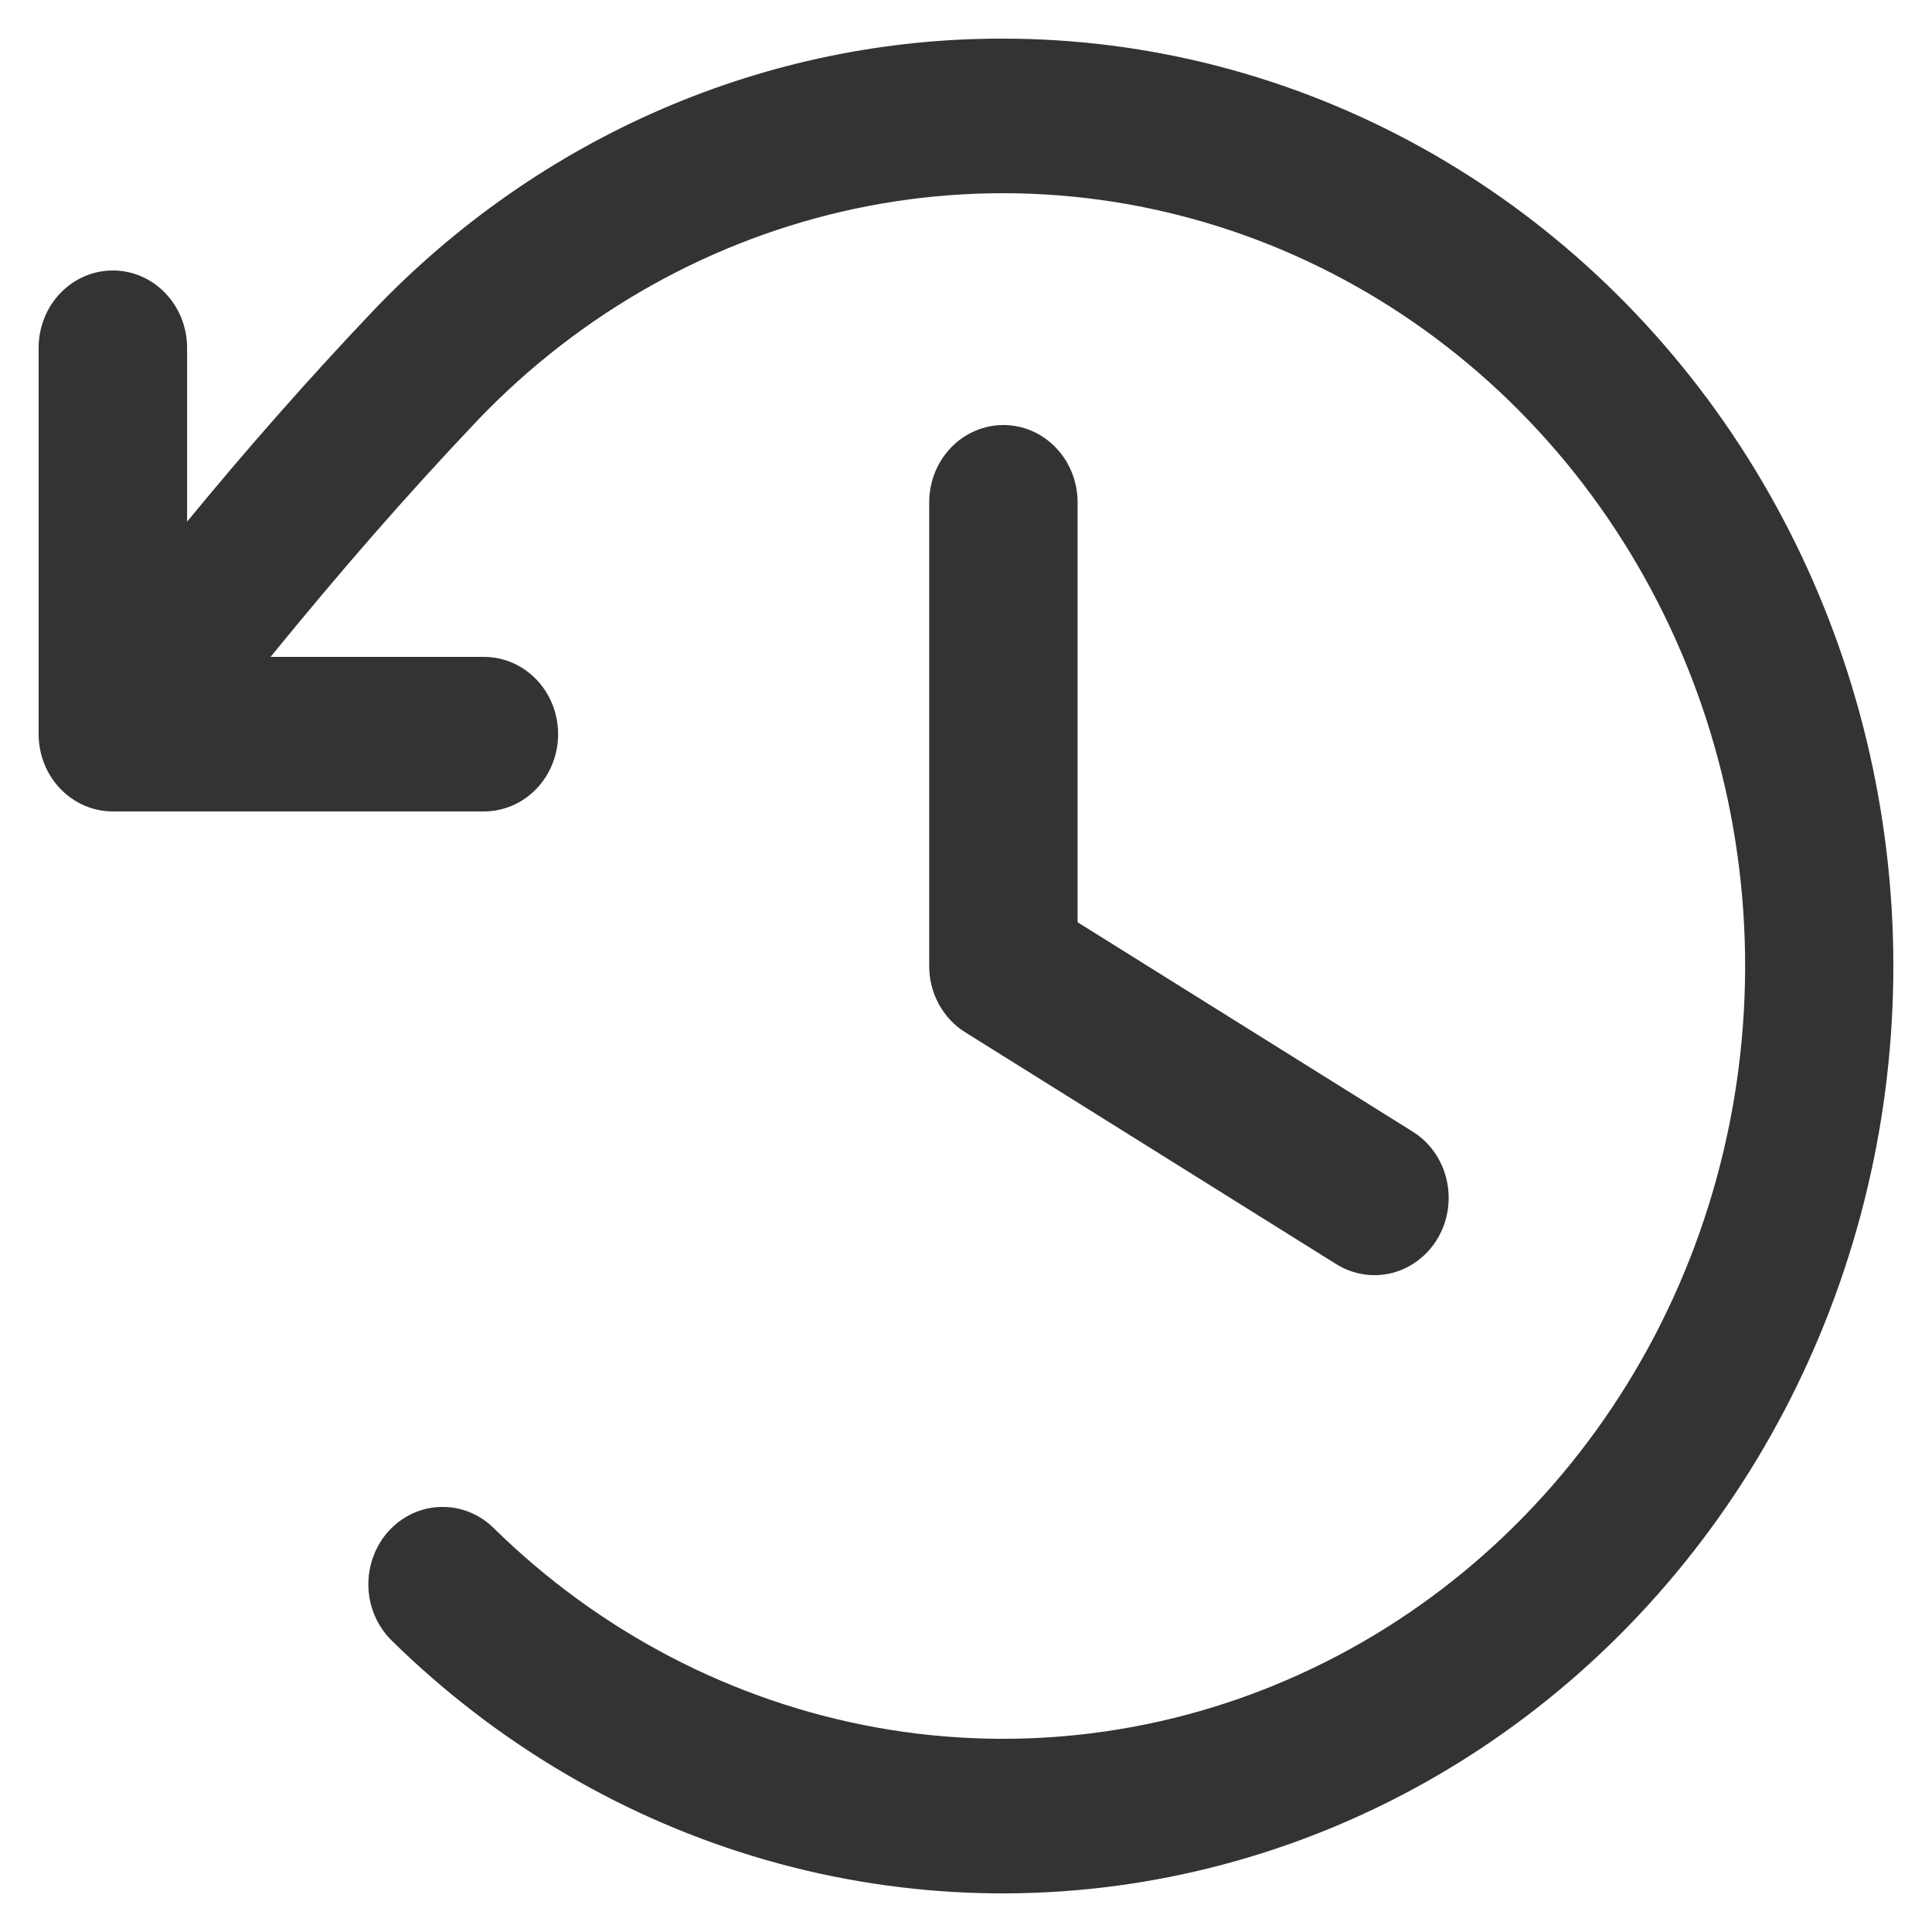 <svg width="25" height="25" viewBox="0 0 25 25" fill="none" xmlns="http://www.w3.org/2000/svg">
    <path d="M13.944 6.5V11.934L18.28 14.643C18.498 14.779 18.656 15 18.717 15.258C18.779 15.515 18.74 15.788 18.609 16.015C18.478 16.242 18.265 16.406 18.018 16.471C17.771 16.535 17.509 16.494 17.291 16.358L12.489 13.357C12.347 13.269 12.23 13.143 12.148 12.993C12.066 12.842 12.024 12.673 12.024 12.5V6.5C12.024 6.235 12.125 5.98 12.305 5.793C12.485 5.605 12.729 5.5 12.984 5.5C13.239 5.5 13.483 5.605 13.663 5.793C13.843 5.98 13.944 6.235 13.944 6.5ZM12.984 0.5C11.469 0.496 9.968 0.805 8.569 1.409C7.17 2.013 5.899 2.9 4.831 4.019C3.958 4.939 3.183 5.824 2.421 6.75V4.5C2.421 4.235 2.319 3.98 2.139 3.793C1.959 3.605 1.715 3.5 1.46 3.5C1.206 3.5 0.961 3.605 0.781 3.793C0.601 3.98 0.5 4.235 0.5 4.5V9.5C0.5 9.765 0.601 10.02 0.781 10.207C0.961 10.395 1.206 10.5 1.46 10.5H6.262C6.516 10.5 6.761 10.395 6.941 10.207C7.121 10.02 7.222 9.765 7.222 9.5C7.222 9.235 7.121 8.98 6.941 8.793C6.761 8.605 6.516 8.5 6.262 8.5H3.501C4.359 7.448 5.214 6.456 6.189 5.429C7.523 4.039 9.222 3.09 11.071 2.699C12.921 2.309 14.841 2.495 16.59 3.234C18.338 3.973 19.84 5.232 20.905 6.854C21.971 8.477 22.554 10.39 22.581 12.355C22.608 14.32 22.079 16.251 21.059 17.904C20.039 19.558 18.573 20.862 16.845 21.653C15.118 22.445 13.204 22.689 11.345 22.354C9.485 22.019 7.761 21.122 6.388 19.773C6.296 19.682 6.188 19.612 6.07 19.565C5.952 19.518 5.827 19.496 5.7 19.5C5.574 19.503 5.45 19.533 5.335 19.586C5.22 19.64 5.116 19.717 5.029 19.812C4.942 19.908 4.875 20.02 4.83 20.143C4.785 20.266 4.763 20.397 4.767 20.528C4.77 20.66 4.799 20.789 4.85 20.909C4.902 21.029 4.976 21.137 5.067 21.227C6.435 22.572 8.098 23.547 9.911 24.068C11.724 24.589 13.632 24.64 15.468 24.216C17.304 23.793 19.013 22.908 20.445 21.639C21.877 20.369 22.989 18.755 23.684 16.935C24.379 15.115 24.636 13.146 24.432 11.199C24.228 9.252 23.57 7.387 22.515 5.766C21.459 4.145 20.039 2.818 18.378 1.9C16.716 0.982 14.864 0.501 12.984 0.5Z" fill="#333333"/>
</svg>
